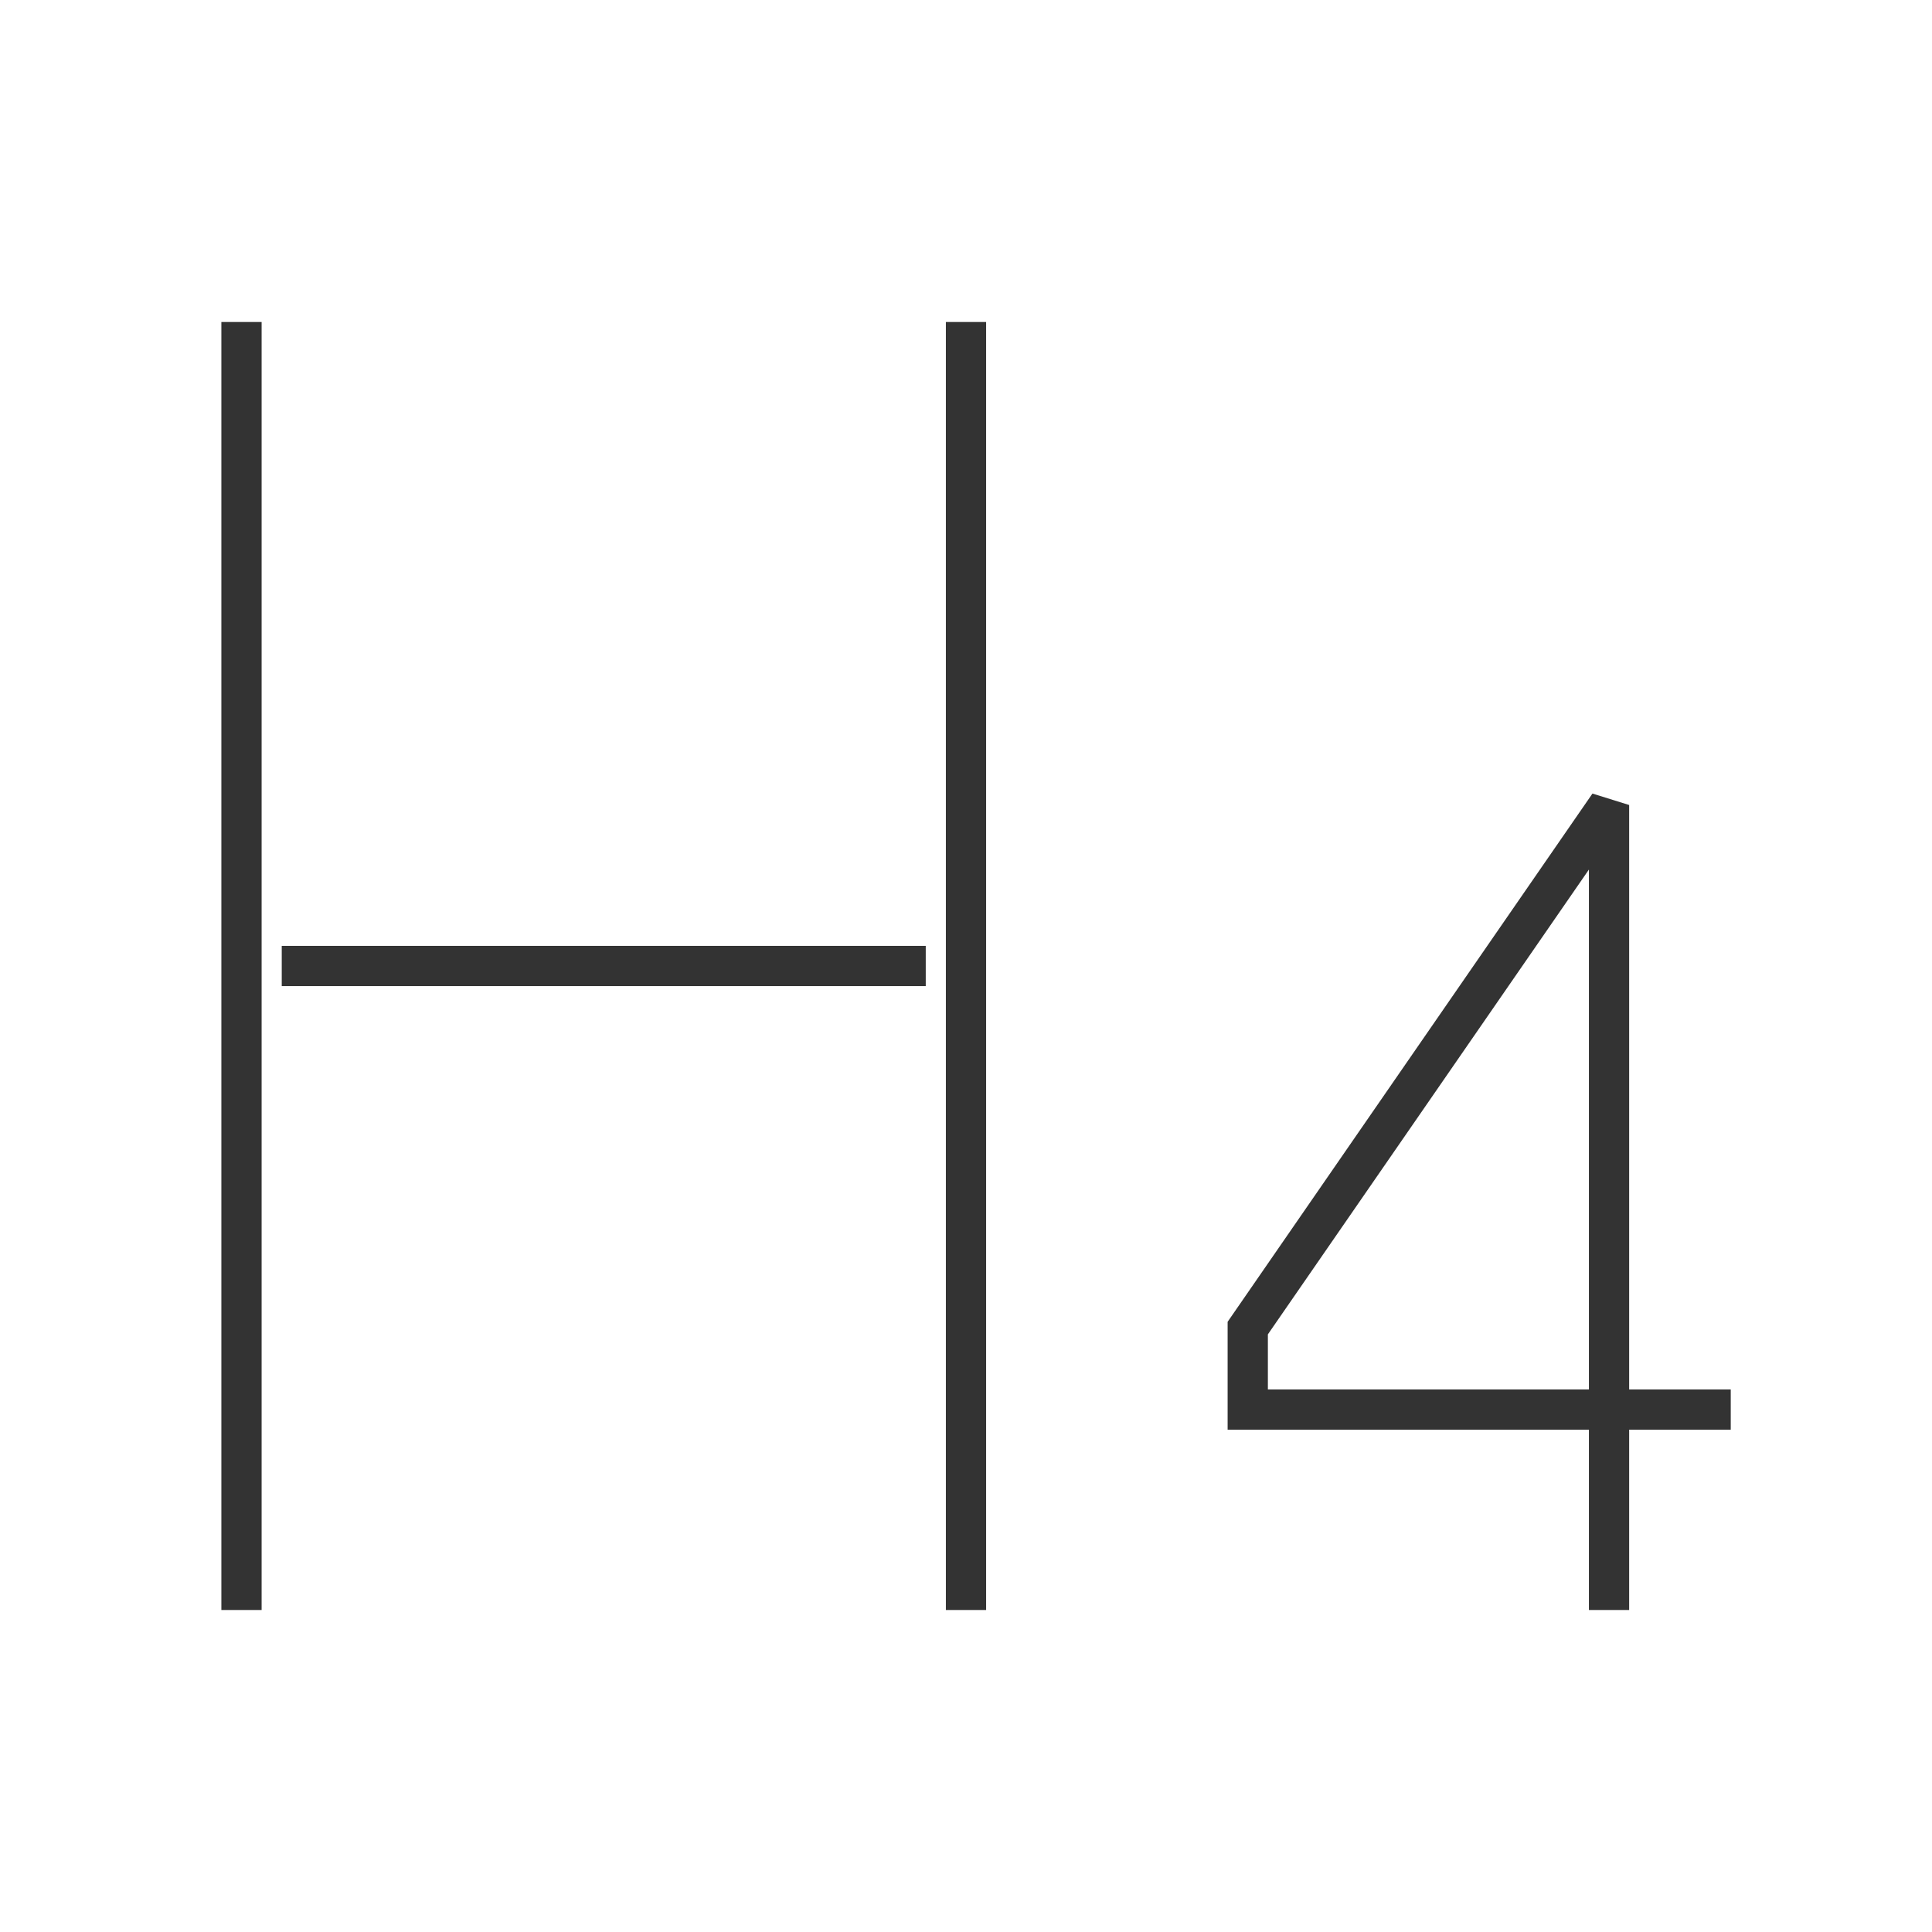 <?xml version="1.0" encoding="iso-8859-1"?>
<svg version="1.1" id="&#x56FE;&#x5C42;_1" xmlns="http://www.w3.org/2000/svg" xmlns:xlink="http://www.w3.org/1999/xlink" x="0px"
	 y="0px" viewBox="0 0 24 24" style="enable-background:new 0 0 24 24;" xml:space="preserve">
<rect x="2.75" y="4" style="fill:#333333;" width="0.5" height="16"/>
<rect x="11.75" y="4" style="fill:#333333;" width="0.5" height="16"/>
<rect x="3.5" y="11.75" style="fill:#333333;" width="8" height="0.5"/>
<path style="fill:#333333;" d="M20.238,20h-0.5v-2.24H15.25v-1.34l4.532-6.562L20.238,10v7.26H21.5v0.5h-1.262V20z M15.75,17.26
	h3.988v-6.458l-3.988,5.774V17.26z"/>
</svg>






